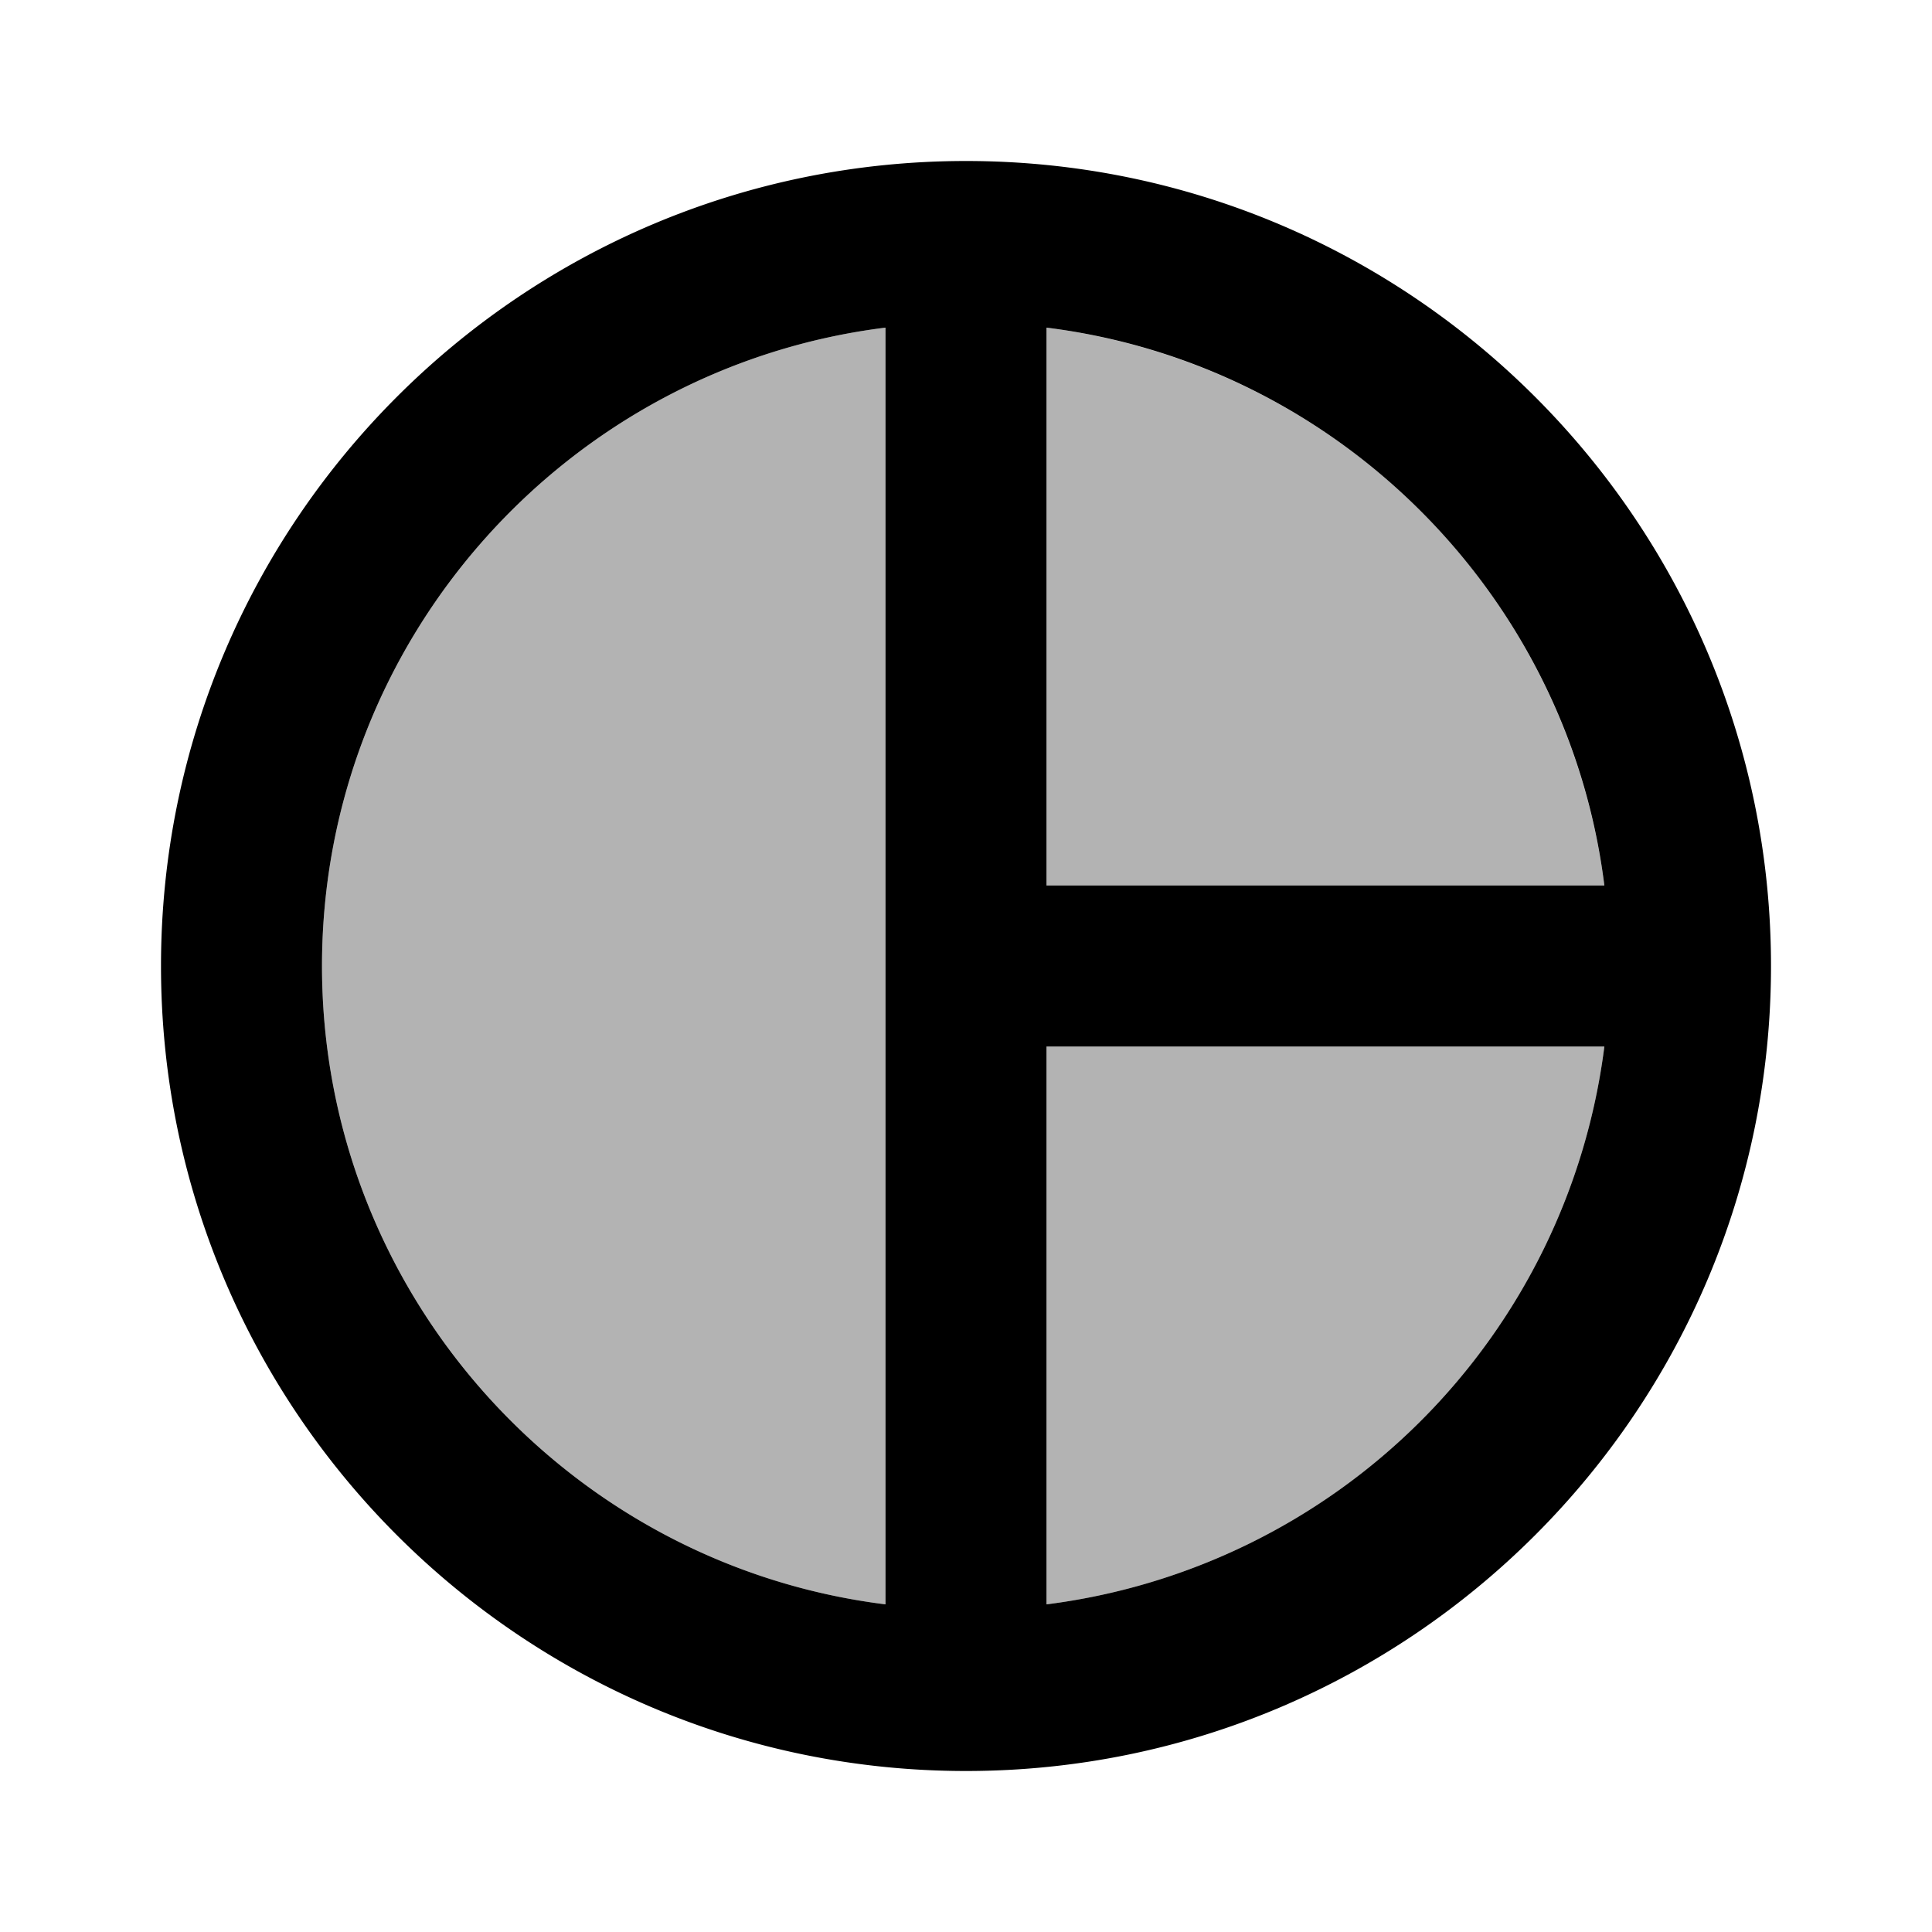 <svg xmlns="http://www.w3.org/2000/svg" width="1em" height="1em" viewBox="0 0 24 24"><path fill="currentColor" d="M4 12c0 4.07 3.06 7.44 7 7.93V4.07C7.06 4.56 4 7.93 4 12m9 7.93A8 8 0 0 0 19.93 13H13zm0-15.86V11h6.93A8 8 0 0 0 13 4.07" opacity=".3"/><path fill="currentColor" d="M12 2C6.48 2 2 6.48 2 12s4.48 10 10 10s10-4.48 10-10S17.52 2 12 2m-1 17.93c-3.94-.49-7-3.86-7-7.93s3.06-7.44 7-7.93zm2 0V13h6.93A8 8 0 0 1 13 19.93M13 11V4.07c3.61.45 6.48 3.32 6.93 6.93z"/></svg>